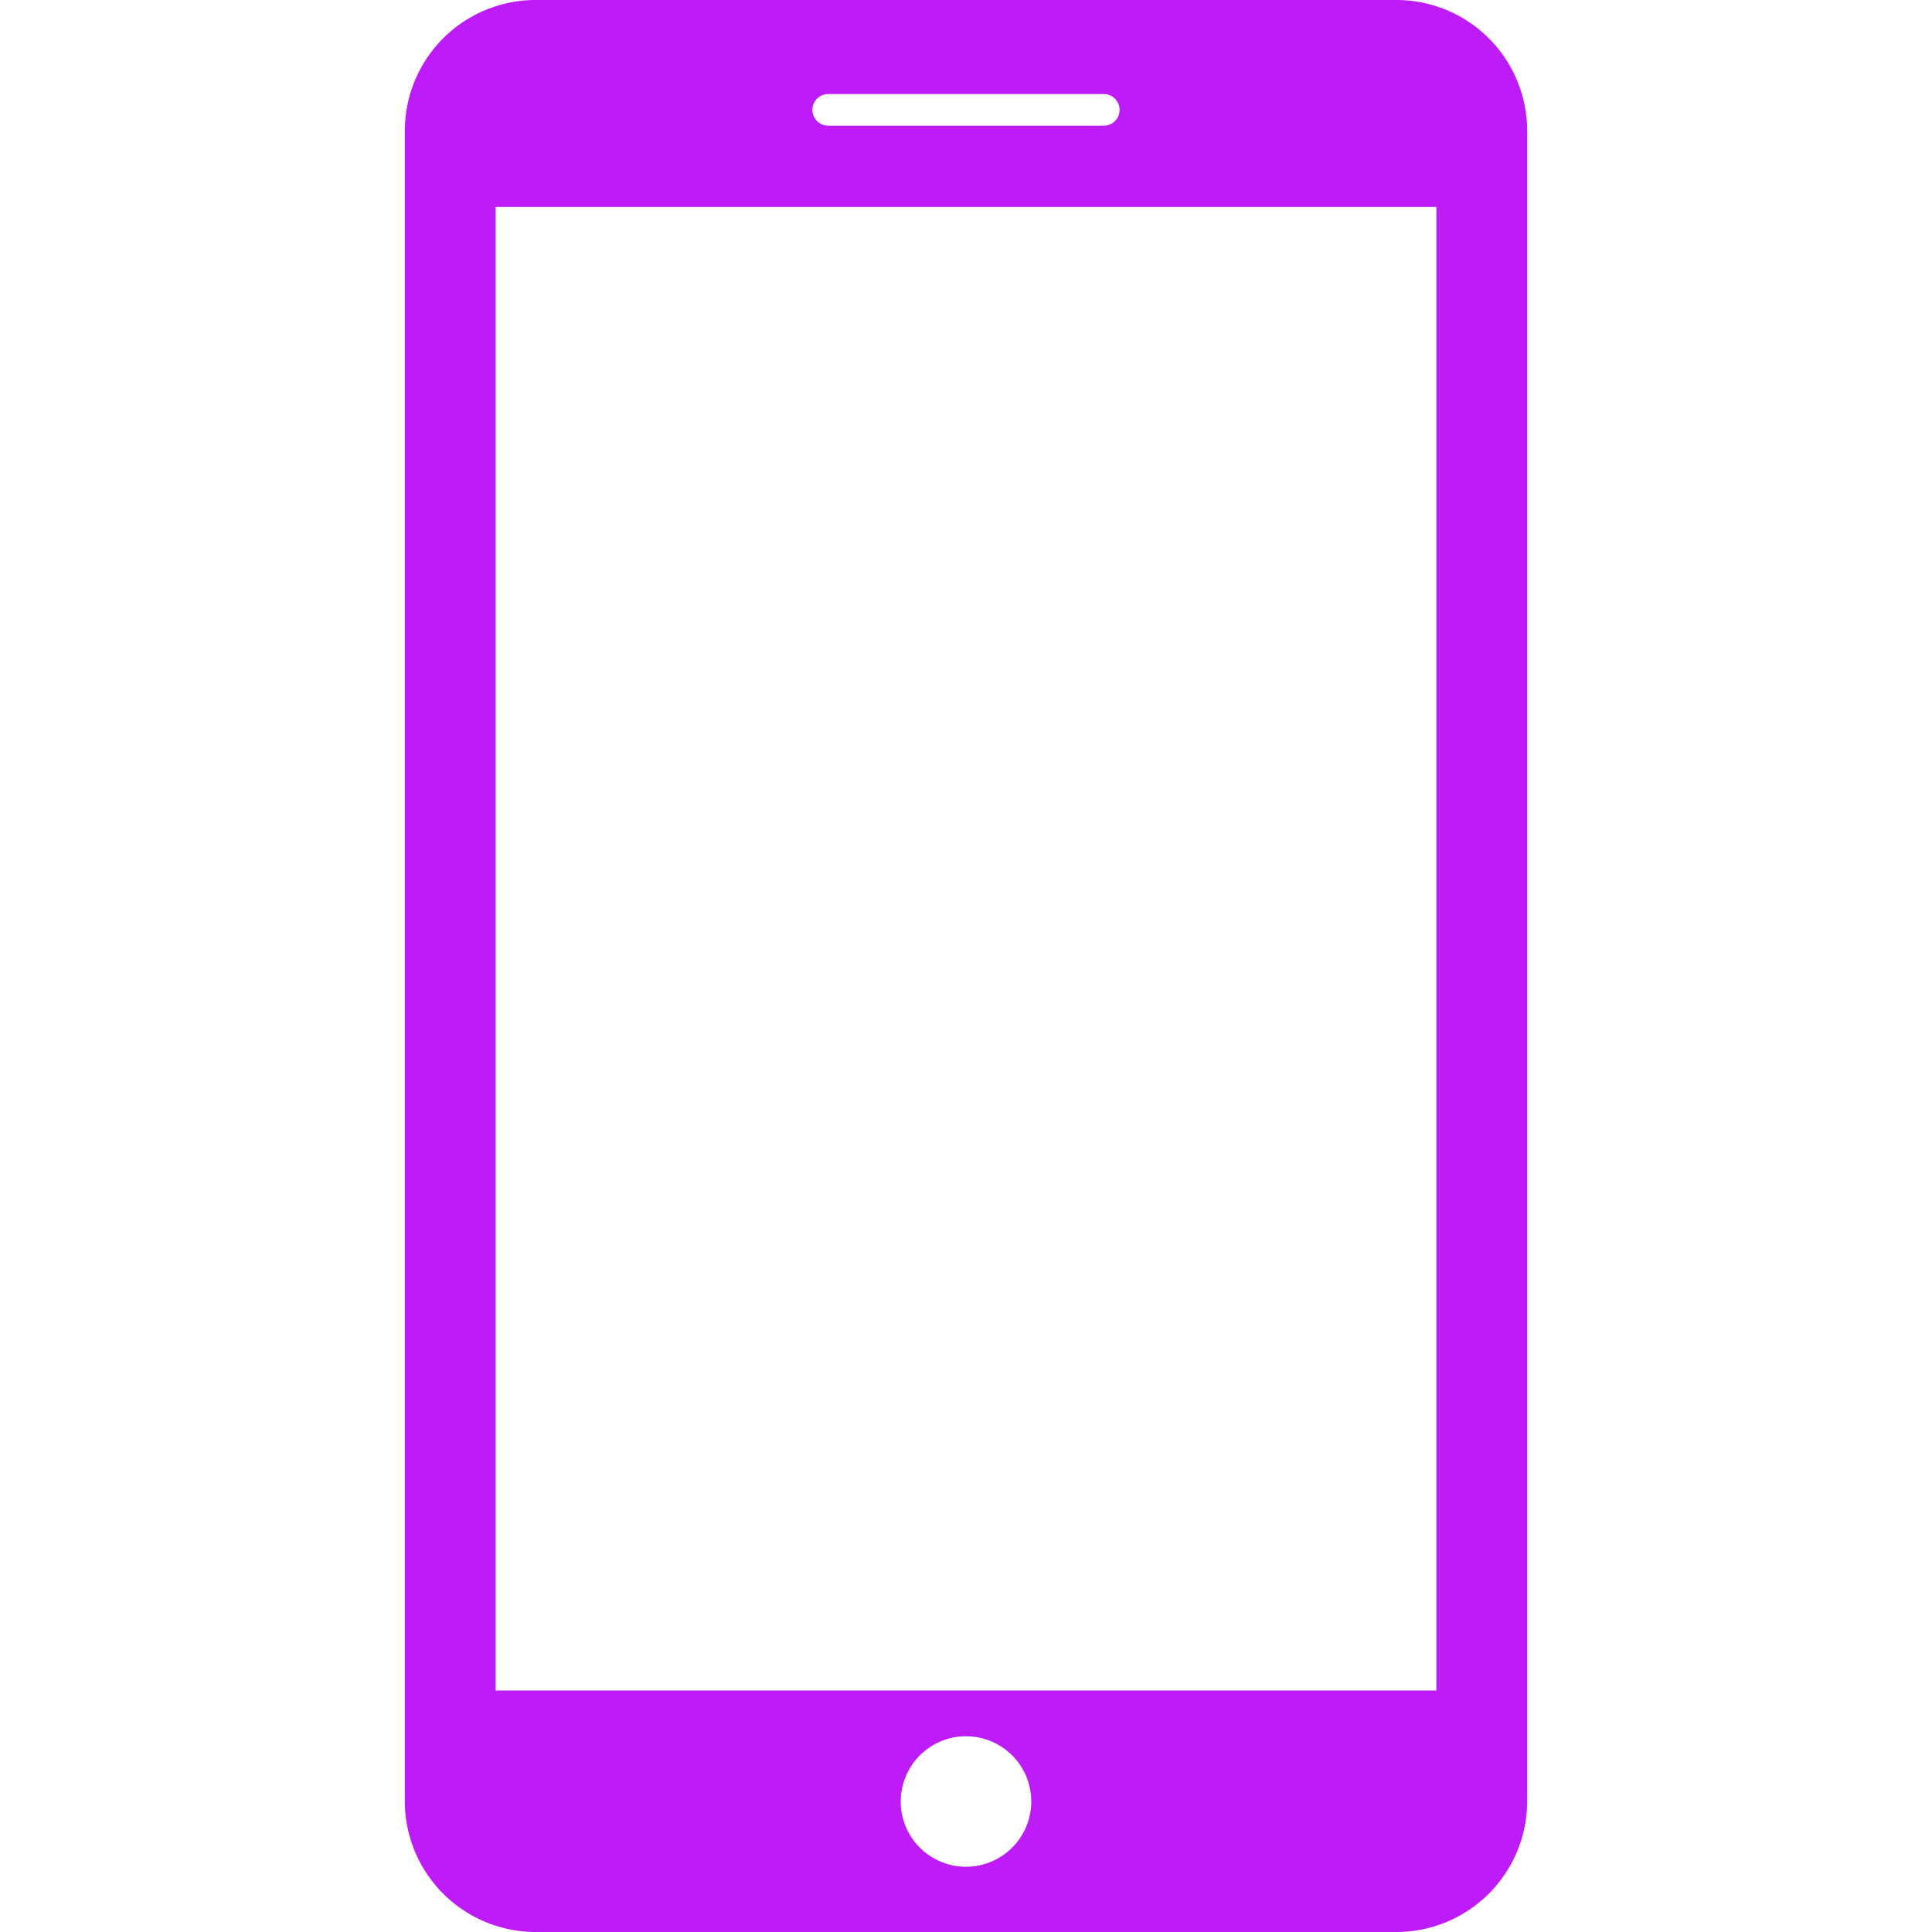 <svg xmlns="http://www.w3.org/2000/svg" viewBox="0 0 35 35"><path d="M25.302 0H9.698a2.37 2.37 0 00-2.364 2.364v30.271A2.371 2.371 0 009.698 35h15.604a2.37 2.37 0 002.364-2.364V2.364A2.37 2.37 0 0025.302 0zM15.004 1.704h4.992a.286.286 0 010 .573h-4.992a.286.286 0 110-.573zM17.5 33.818a1.182 1.182 0 110-2.364 1.182 1.182 0 010 2.364zm8.521-3.193H8.979V3.749h17.042v26.876z" fill="#bd1bf7"/></svg>